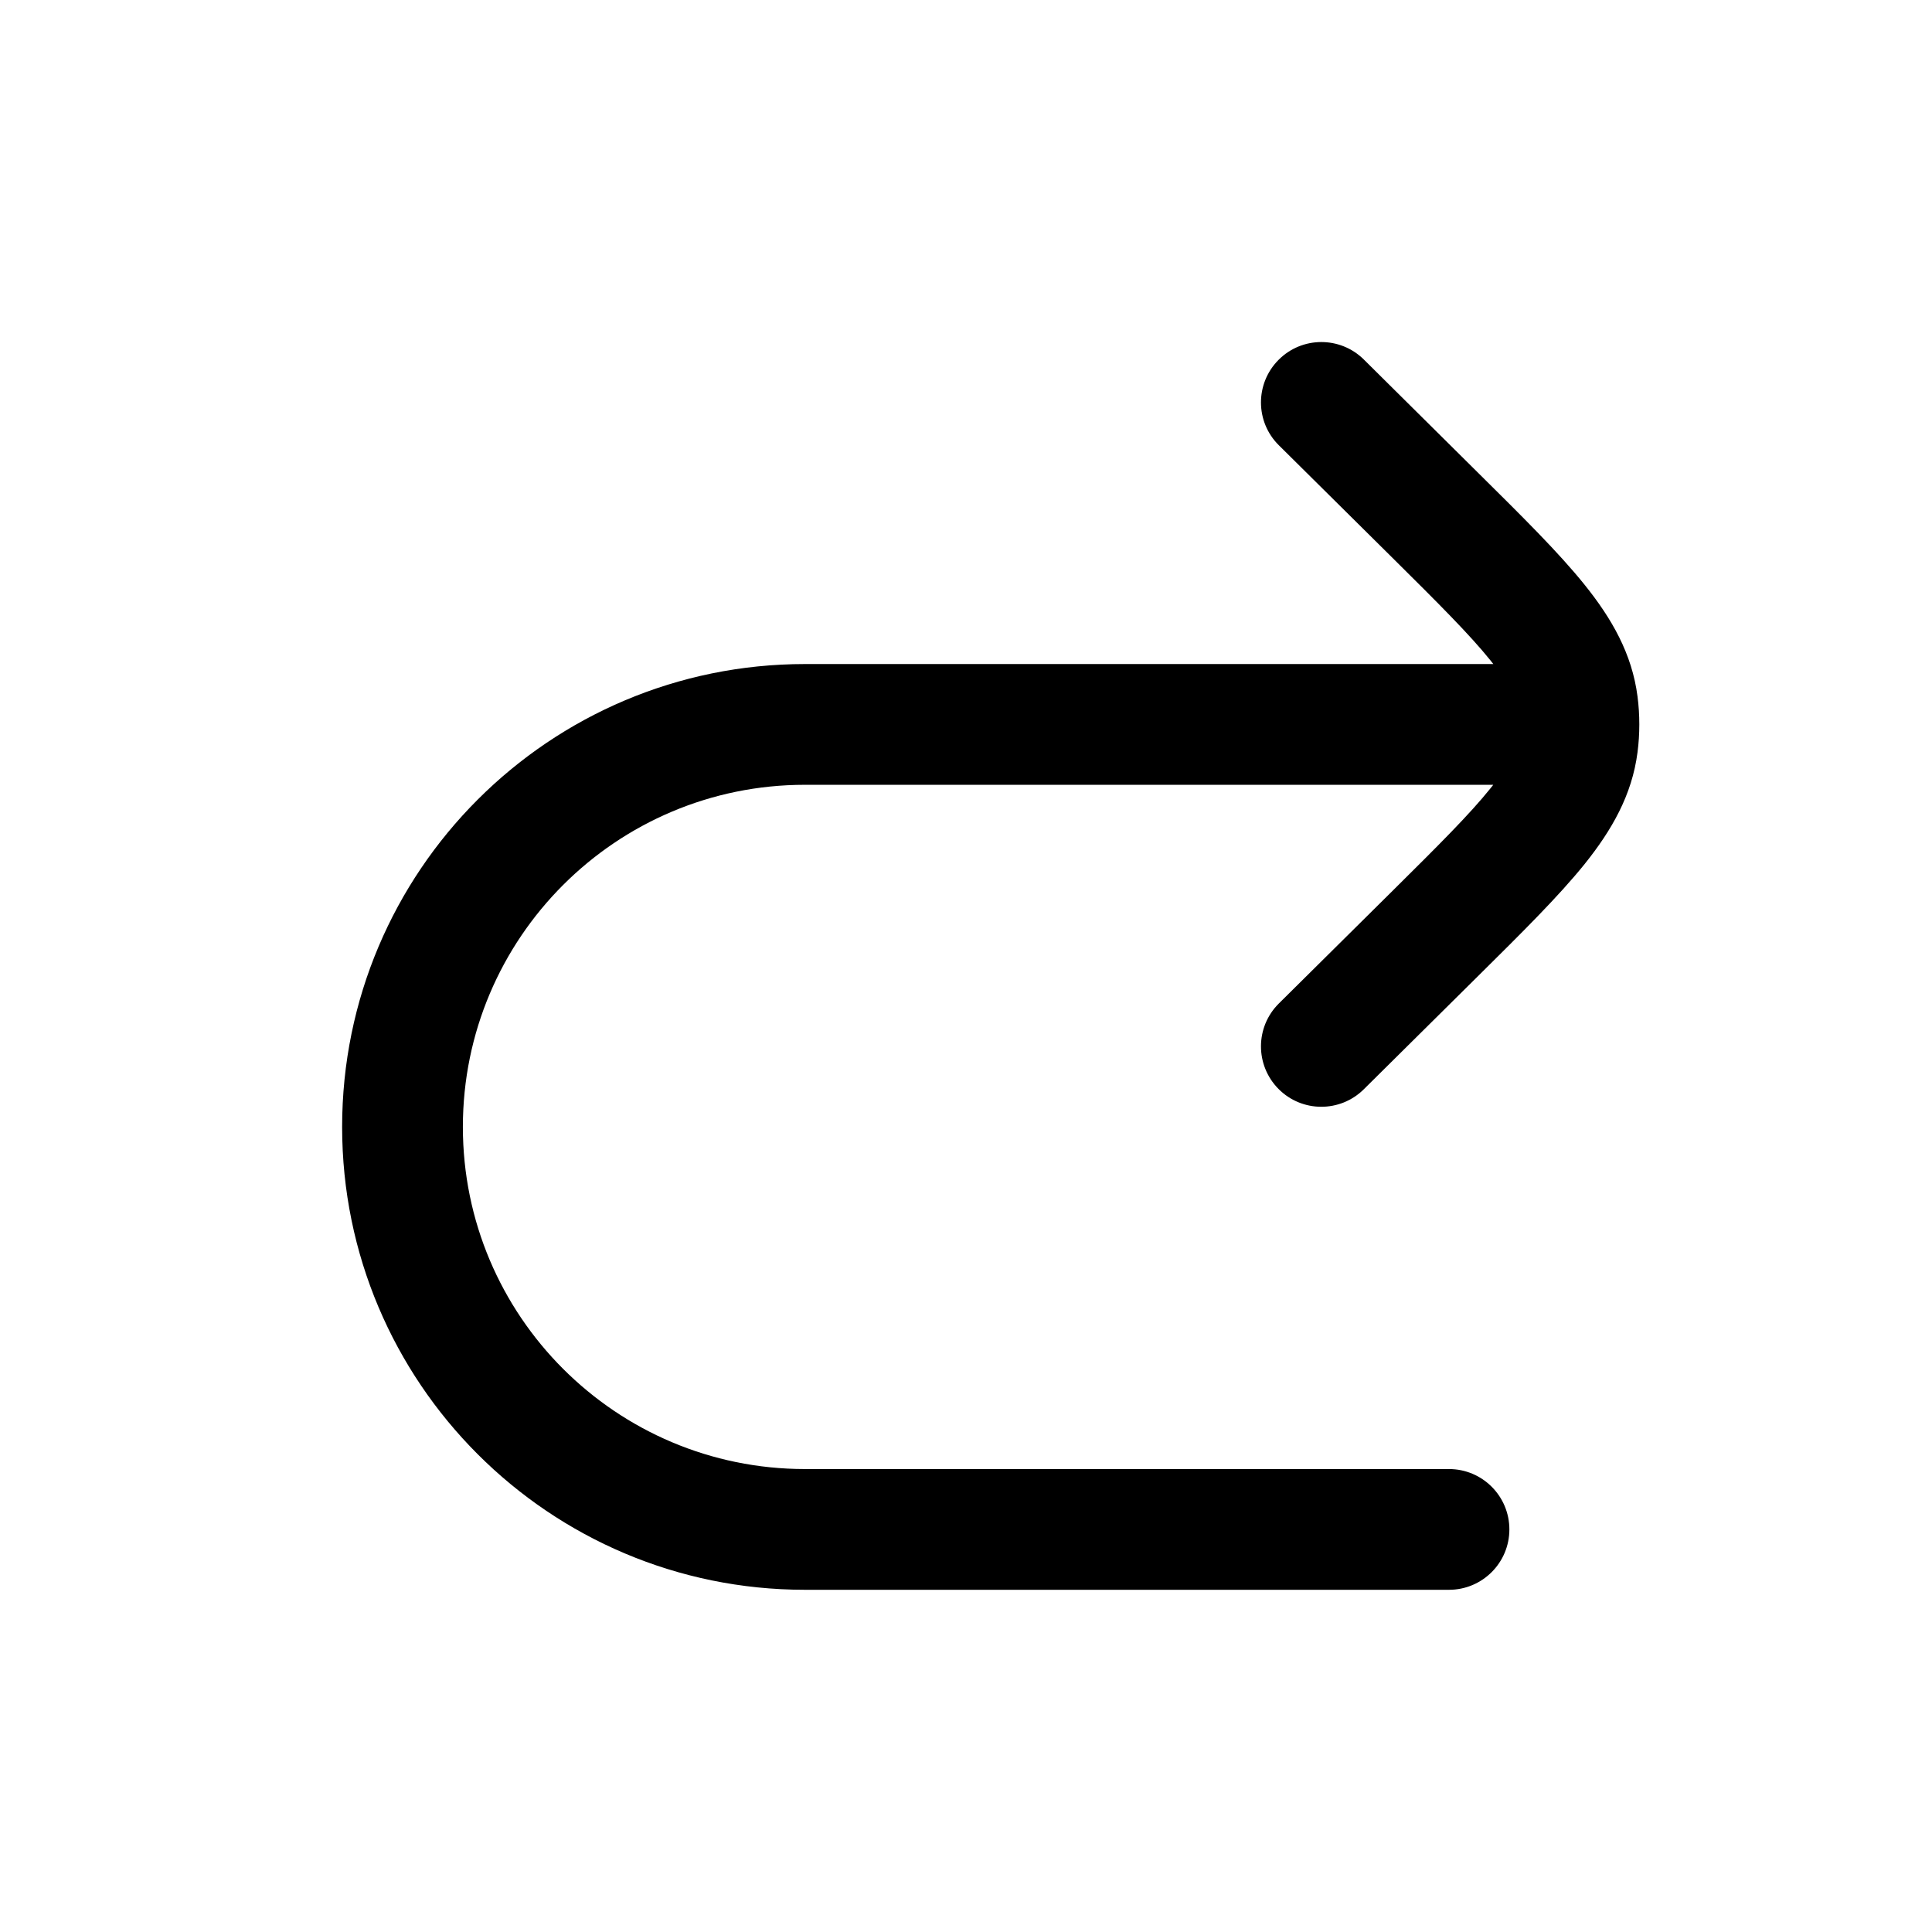 <svg width="24" height="24" viewBox="0 0 24 24" fill="none" xmlns="http://www.w3.org/2000/svg">
<path d="M15.886 12.466C15.592 12.758 15.59 13.232 15.882 13.527C16.173 13.821 16.648 13.823 16.942 13.531L15.886 12.466ZM17.825 11.601L18.352 12.134L18.352 12.134L17.825 11.601ZM17.825 6.397L18.352 5.864L18.352 5.864L17.825 6.397ZM16.942 4.466C16.648 4.175 16.173 4.177 15.882 4.471C15.59 4.765 15.592 5.24 15.886 5.531L16.942 4.466ZM19.598 9.249L20.342 9.344L20.342 9.344L19.598 9.249ZM19.598 8.748L20.342 8.653L20.342 8.653L19.598 8.748ZM18 19.749C18.414 19.749 18.75 19.413 18.75 18.999C18.75 18.585 18.414 18.249 18 18.249V19.749ZM16.942 13.531L18.352 12.134L17.297 11.068L15.886 12.466L16.942 13.531ZM18.352 5.864L16.942 4.466L15.886 5.531L17.297 6.929L18.352 5.864ZM18.352 12.134C18.902 11.589 19.361 11.136 19.686 10.732C20.02 10.315 20.274 9.877 20.342 9.344L18.854 9.155C18.836 9.301 18.766 9.482 18.516 9.792C18.257 10.115 17.872 10.498 17.297 11.068L18.352 12.134ZM17.297 6.929C17.872 7.499 18.257 7.883 18.516 8.205C18.766 8.516 18.836 8.697 18.854 8.843L20.342 8.653C20.274 8.12 20.02 7.682 19.686 7.266C19.361 6.861 18.902 6.409 18.352 5.864L17.297 6.929ZM19 8.249H10V9.749H19V8.249ZM10 19.749H18V18.249H10V19.749ZM4.25 13.999C4.25 17.174 6.824 19.749 10 19.749V18.249C7.653 18.249 5.75 16.346 5.75 13.999H4.25ZM10 8.249C6.824 8.249 4.25 10.823 4.25 13.999H5.75C5.75 11.652 7.653 9.749 10 9.749V8.249ZM20.342 9.344C20.357 9.23 20.364 9.114 20.364 8.999L18.864 8.999C18.864 9.051 18.861 9.103 18.854 9.155L20.342 9.344ZM20.364 8.999C20.364 8.883 20.357 8.768 20.342 8.653L18.854 8.843C18.861 8.895 18.864 8.947 18.864 8.999L20.364 8.999ZM19 9.749H19.614V8.249H19V9.749Z" fill="black"/>
</svg>
